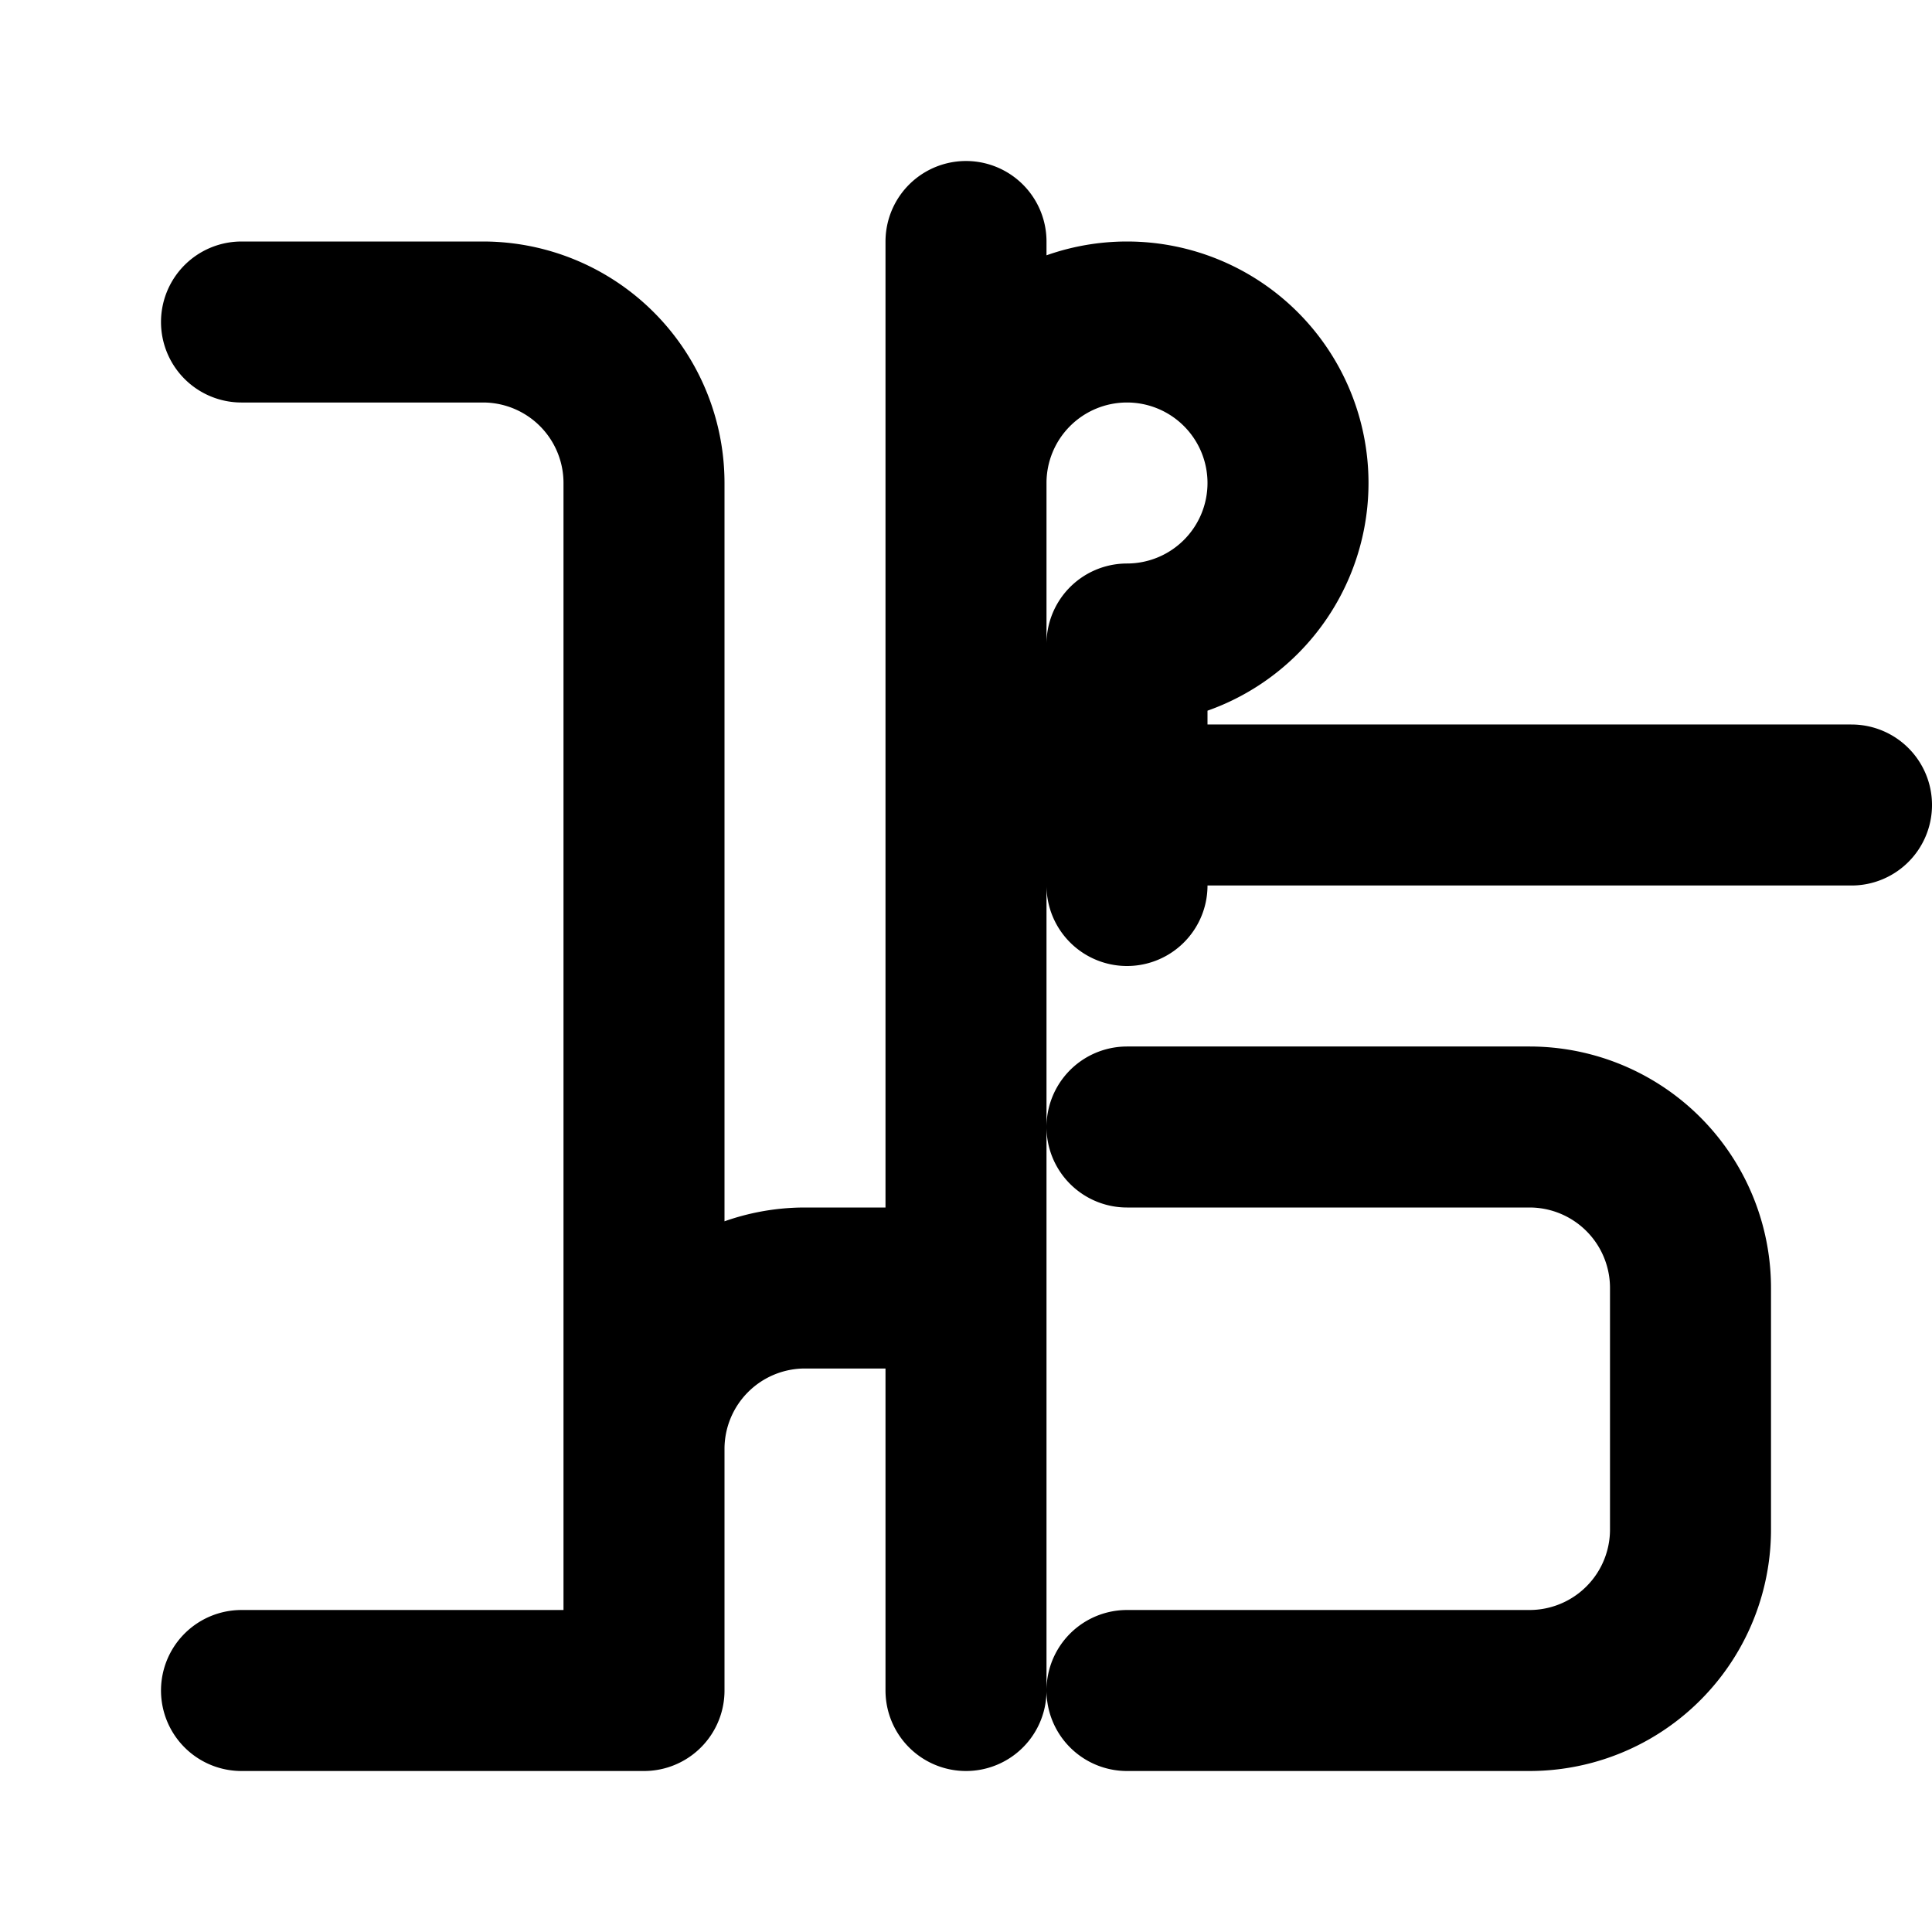 <?xml version="1.0" encoding="UTF-8"?>
<svg width="24" height="24" viewBox="0 0 24 24" fill="none" xmlns="http://www.w3.org/2000/svg">
    <path d="M12 8v13m0-13V6a2 2 0 112 2v3m-2-3V3m2 18h5a2 2 0 002-2v-3a2 2 0 00-2-2h-5m0-4h9M3 21h5m0 0v-3a2 2 0 012-2h2M8 21v-3m0 0V6a2 2 0 00-2-2H3" stroke="currentColor" stroke-width="2" stroke-linecap="round" stroke-linejoin="round"/>
</svg>

